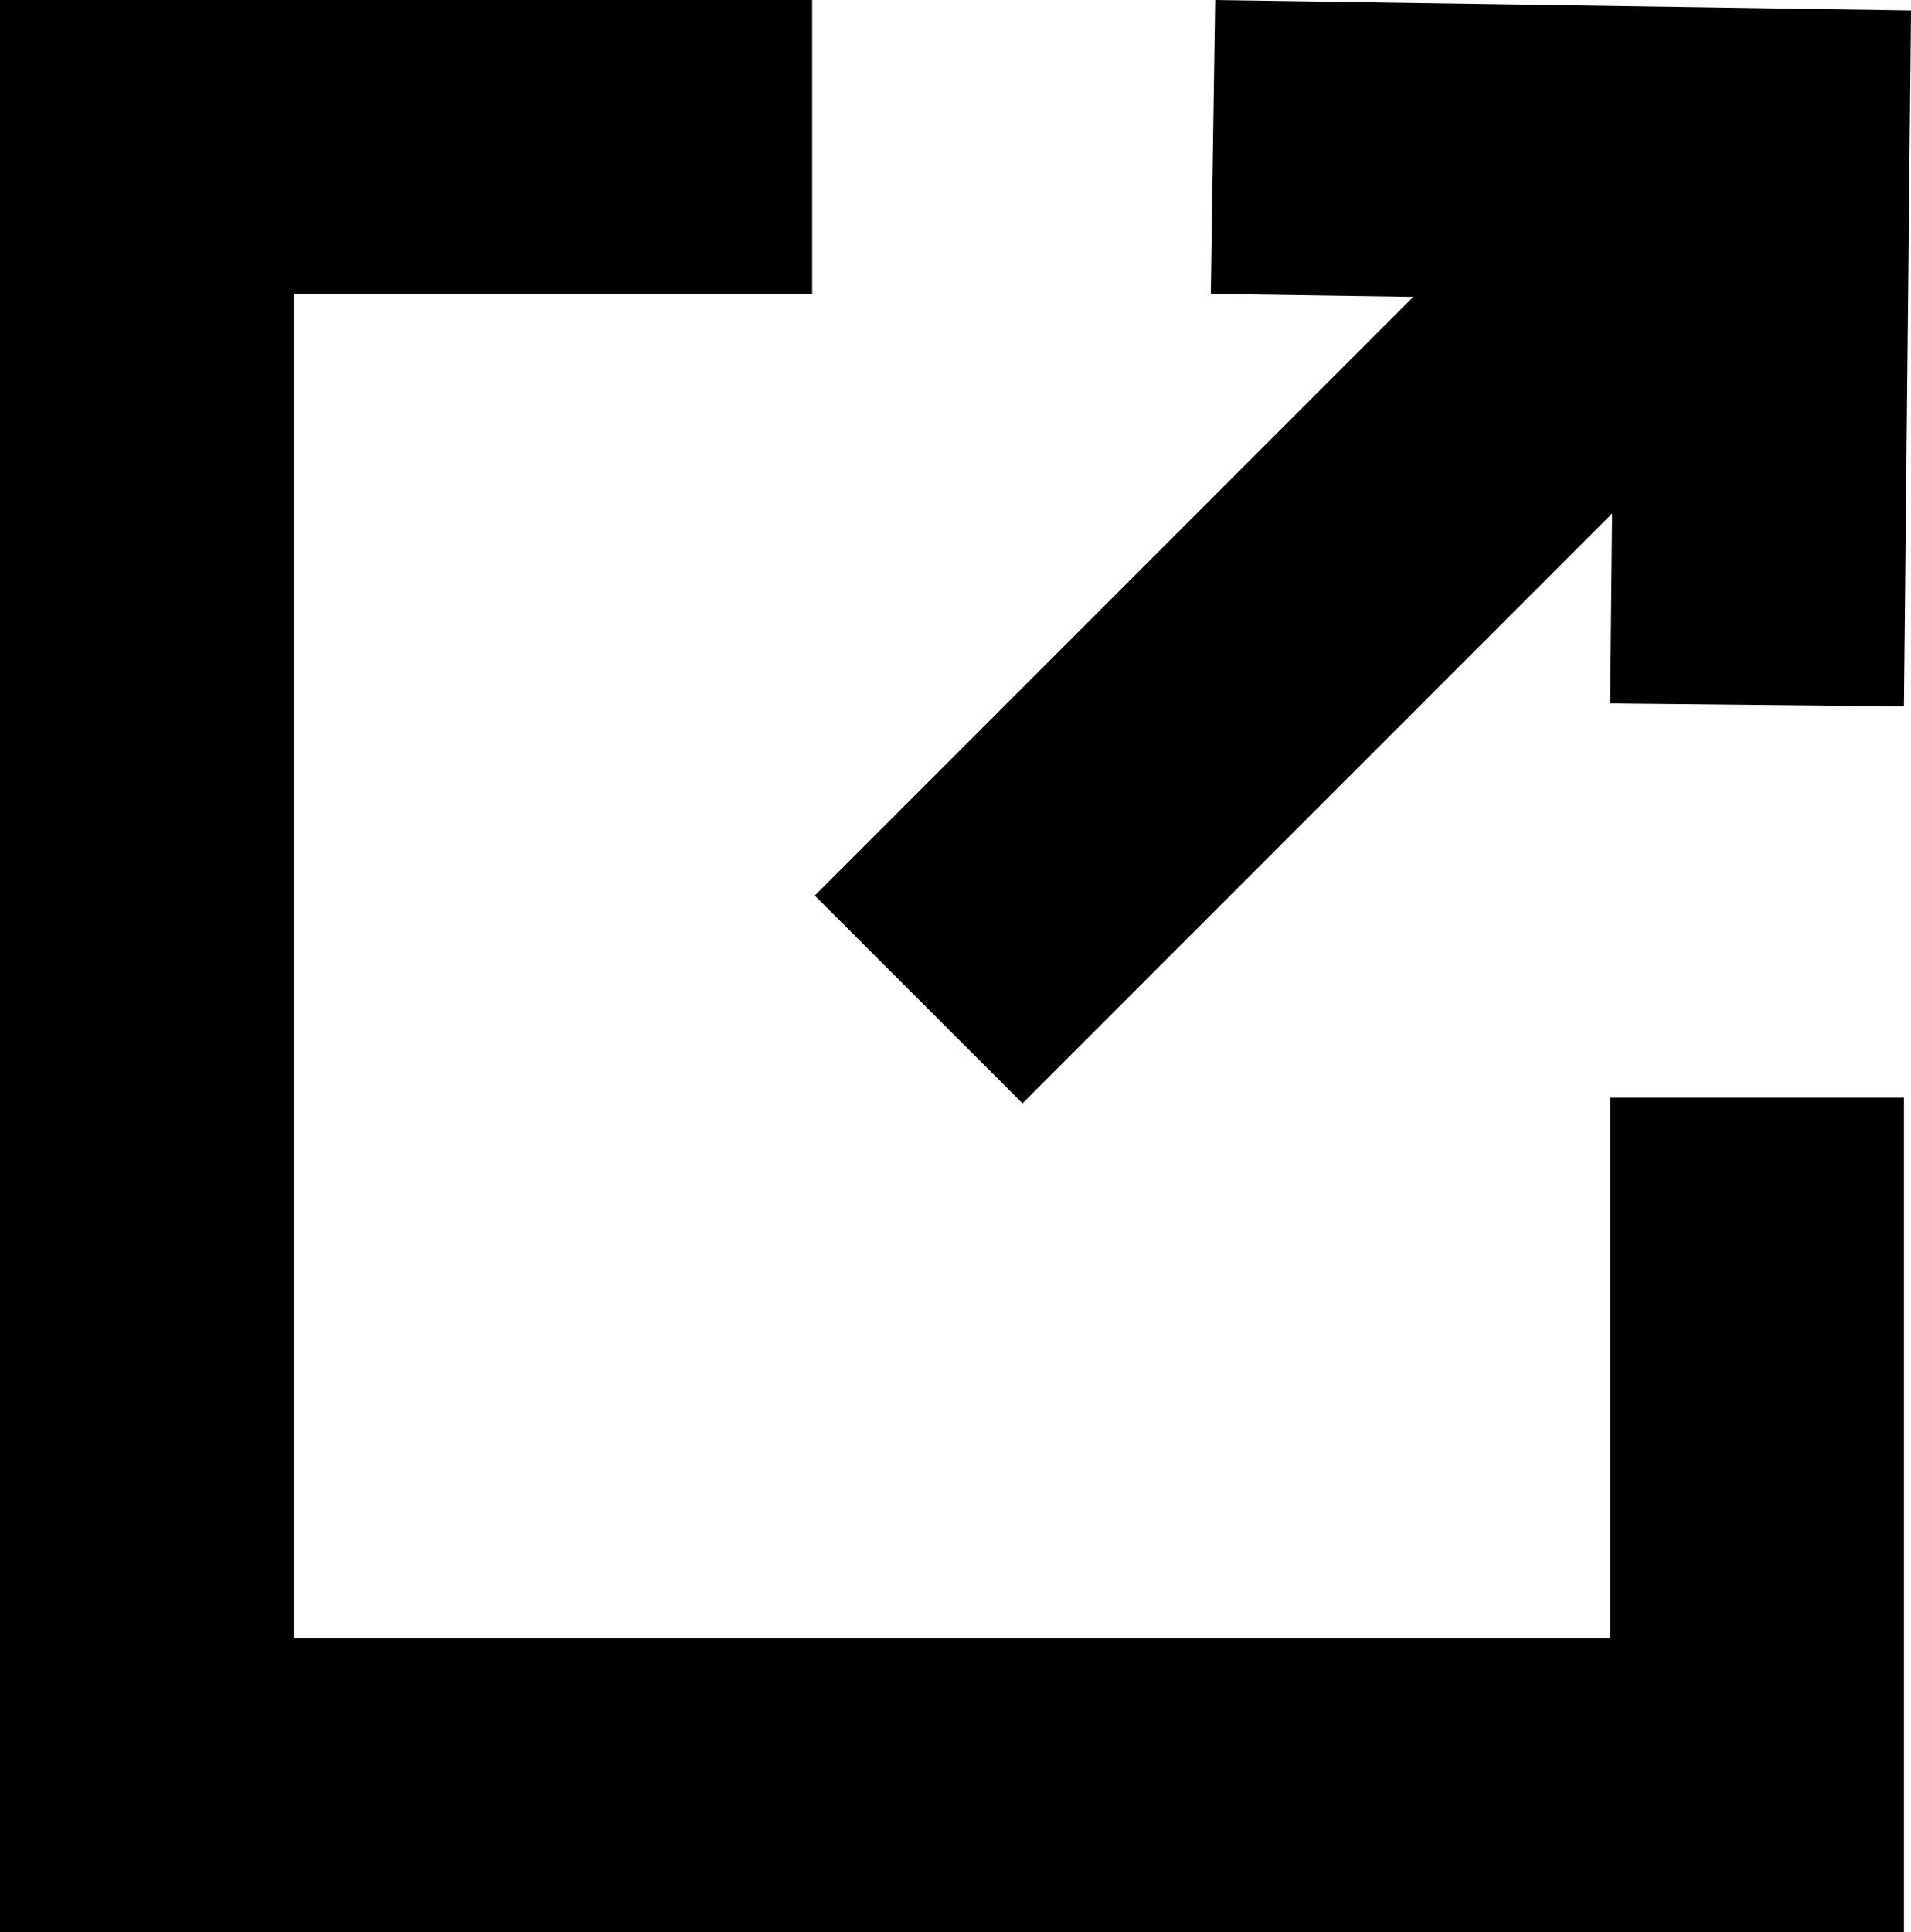 <svg xmlns="http://www.w3.org/2000/svg" width="13.01" height="13.151" viewBox="0 0 13.01 13.151"><polyline points="11.962 7.471 11.962 12.151 1 12.151 1 1 5.529 1" fill="none" stroke="#000" stroke-miterlimit="10" stroke-width="2"/><polyline points="8.258 1 12 1.056 11.962 4.798" fill="none" stroke="#000" stroke-miterlimit="10" stroke-width="2"/><line x1="12" y1="1.056" x2="6.254" y2="6.803" fill="none" stroke="#000" stroke-miterlimit="10" stroke-width="2"/></svg>